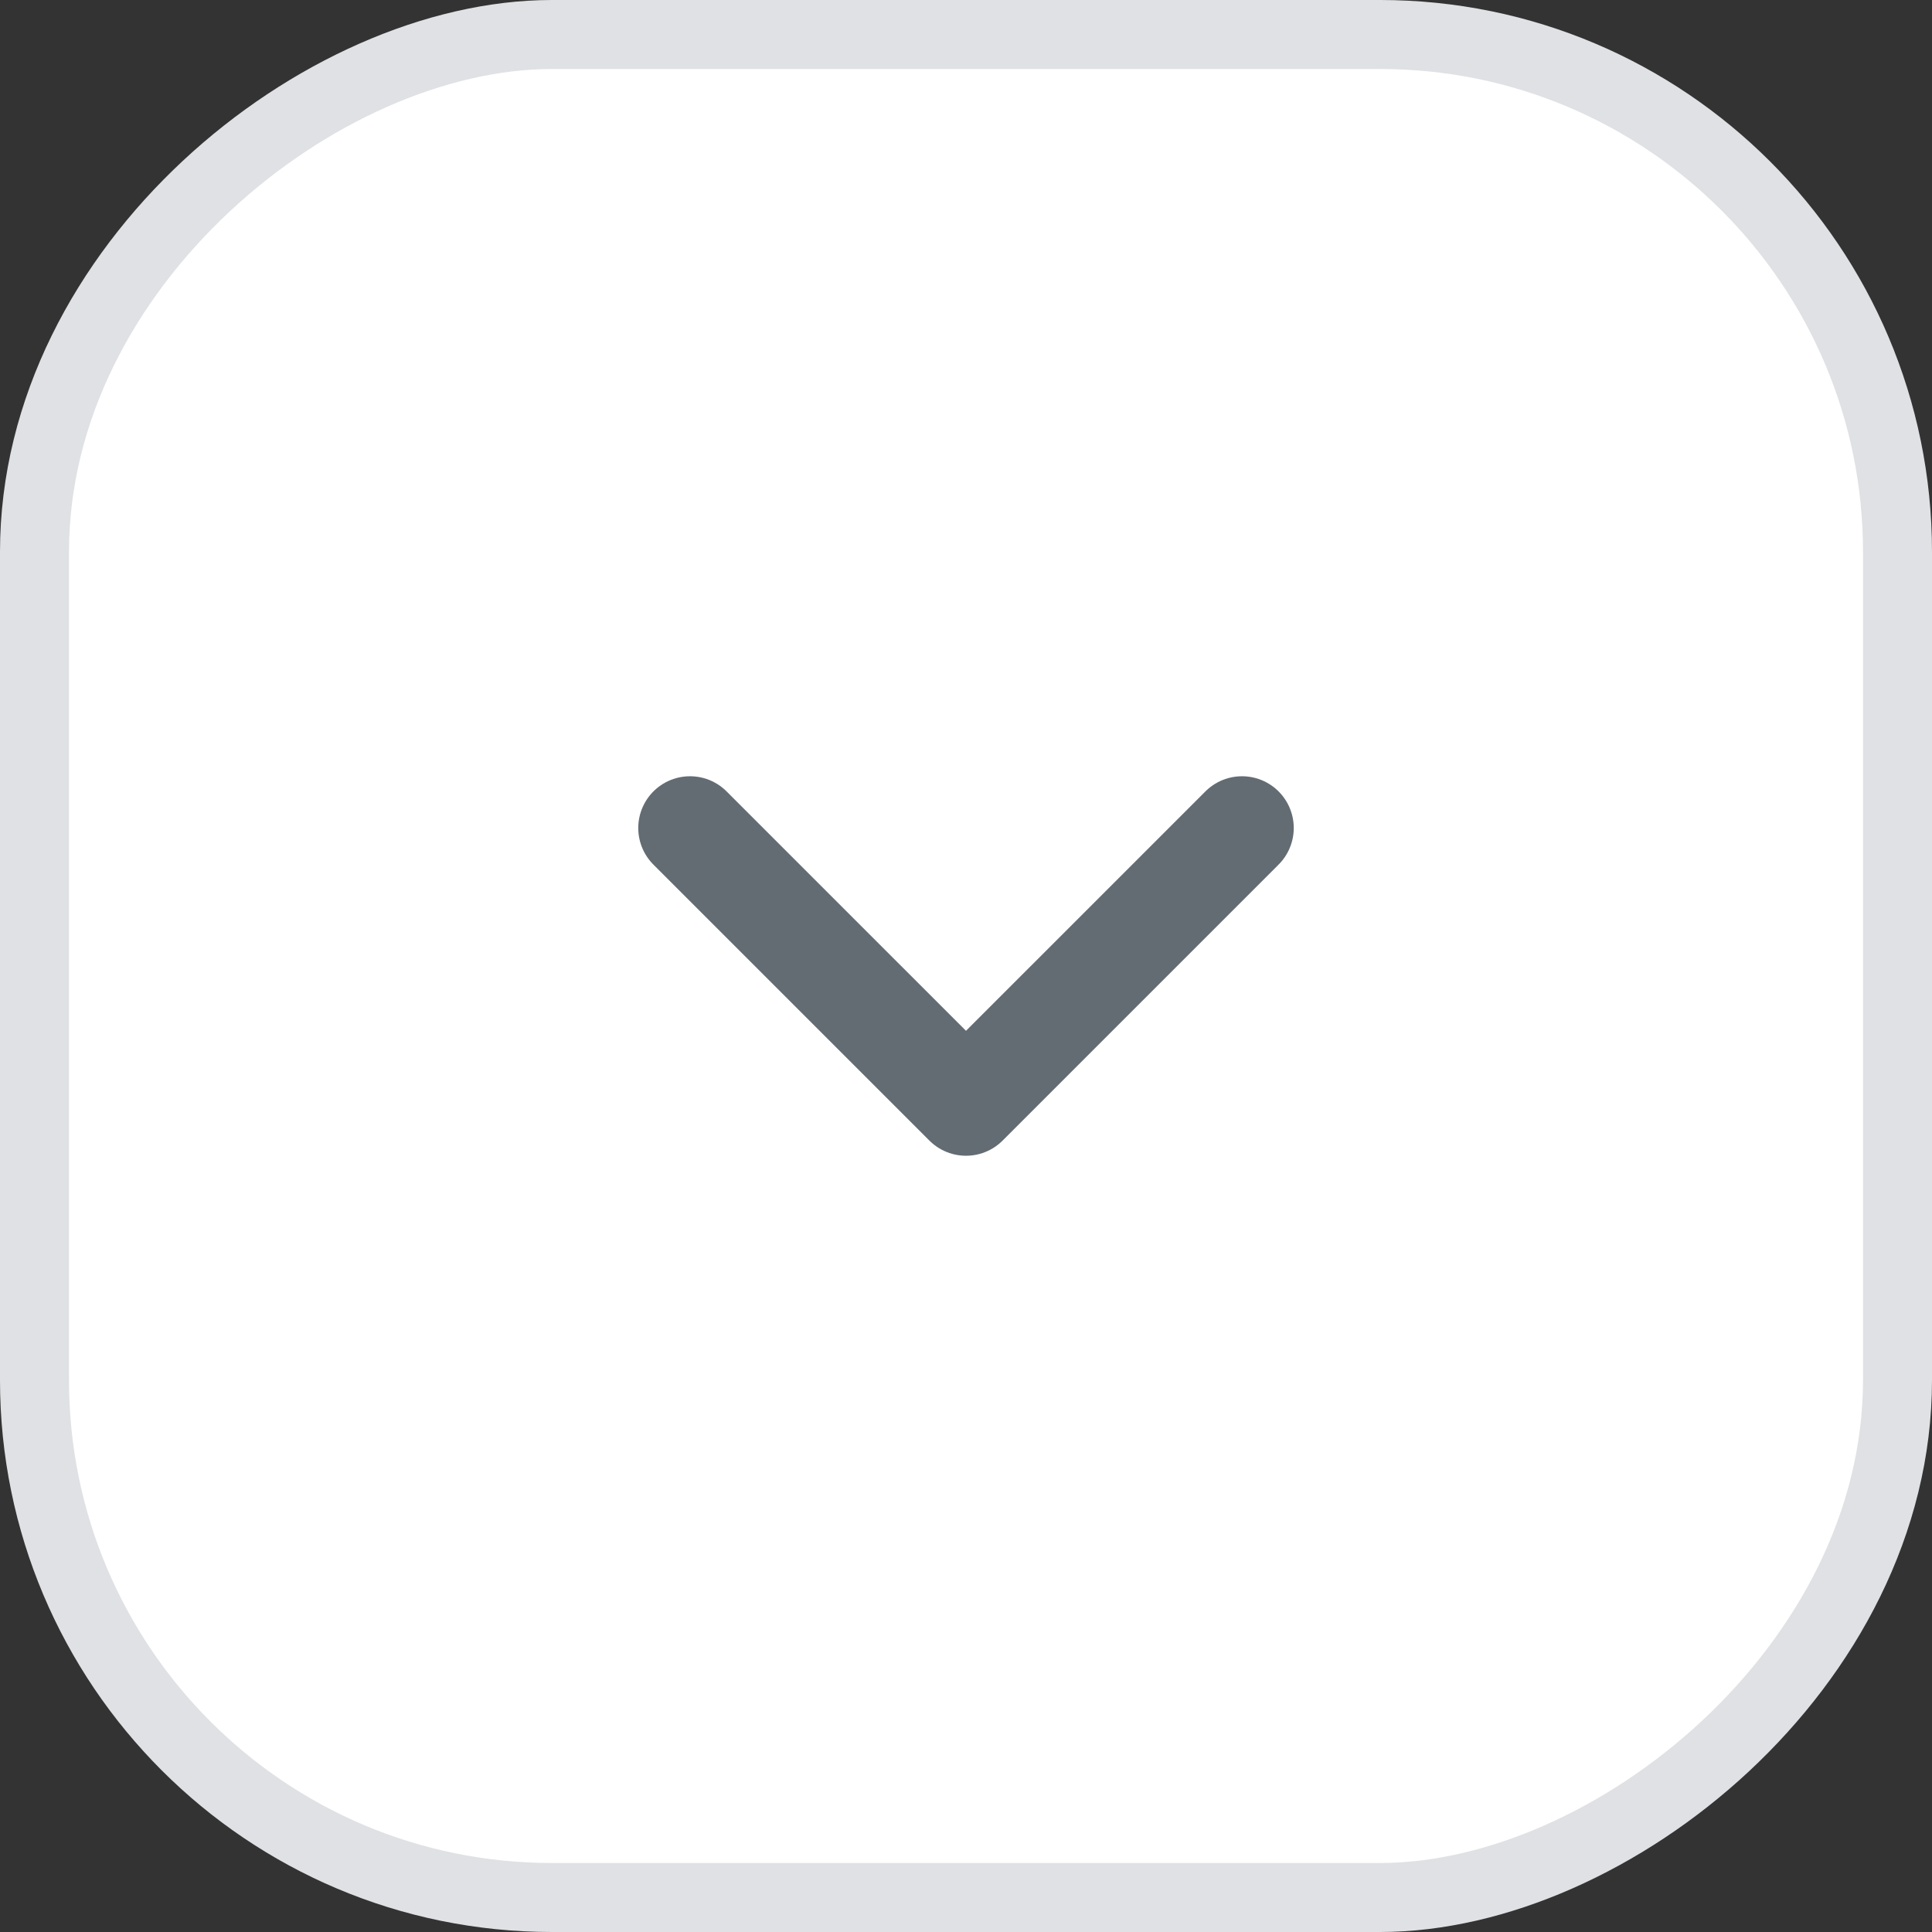 <svg width="28" height="28" viewBox="0 0 28 28" fill="none" xmlns="http://www.w3.org/2000/svg">
<rect x="0" y="0" width="28" height="28" fill="#333333" stroke="none"/>
<rect x="27.5" y="0.5" width="27" height="27" rx="7.5" transform="rotate(90 27.5 0.5)" fill="white" stroke="#DFE1E4"/>
<path d="M10 12L14 16L18 12" stroke="#636C73" stroke-width="1.5" stroke-linecap="round" stroke-linejoin="round"/>
</svg>
